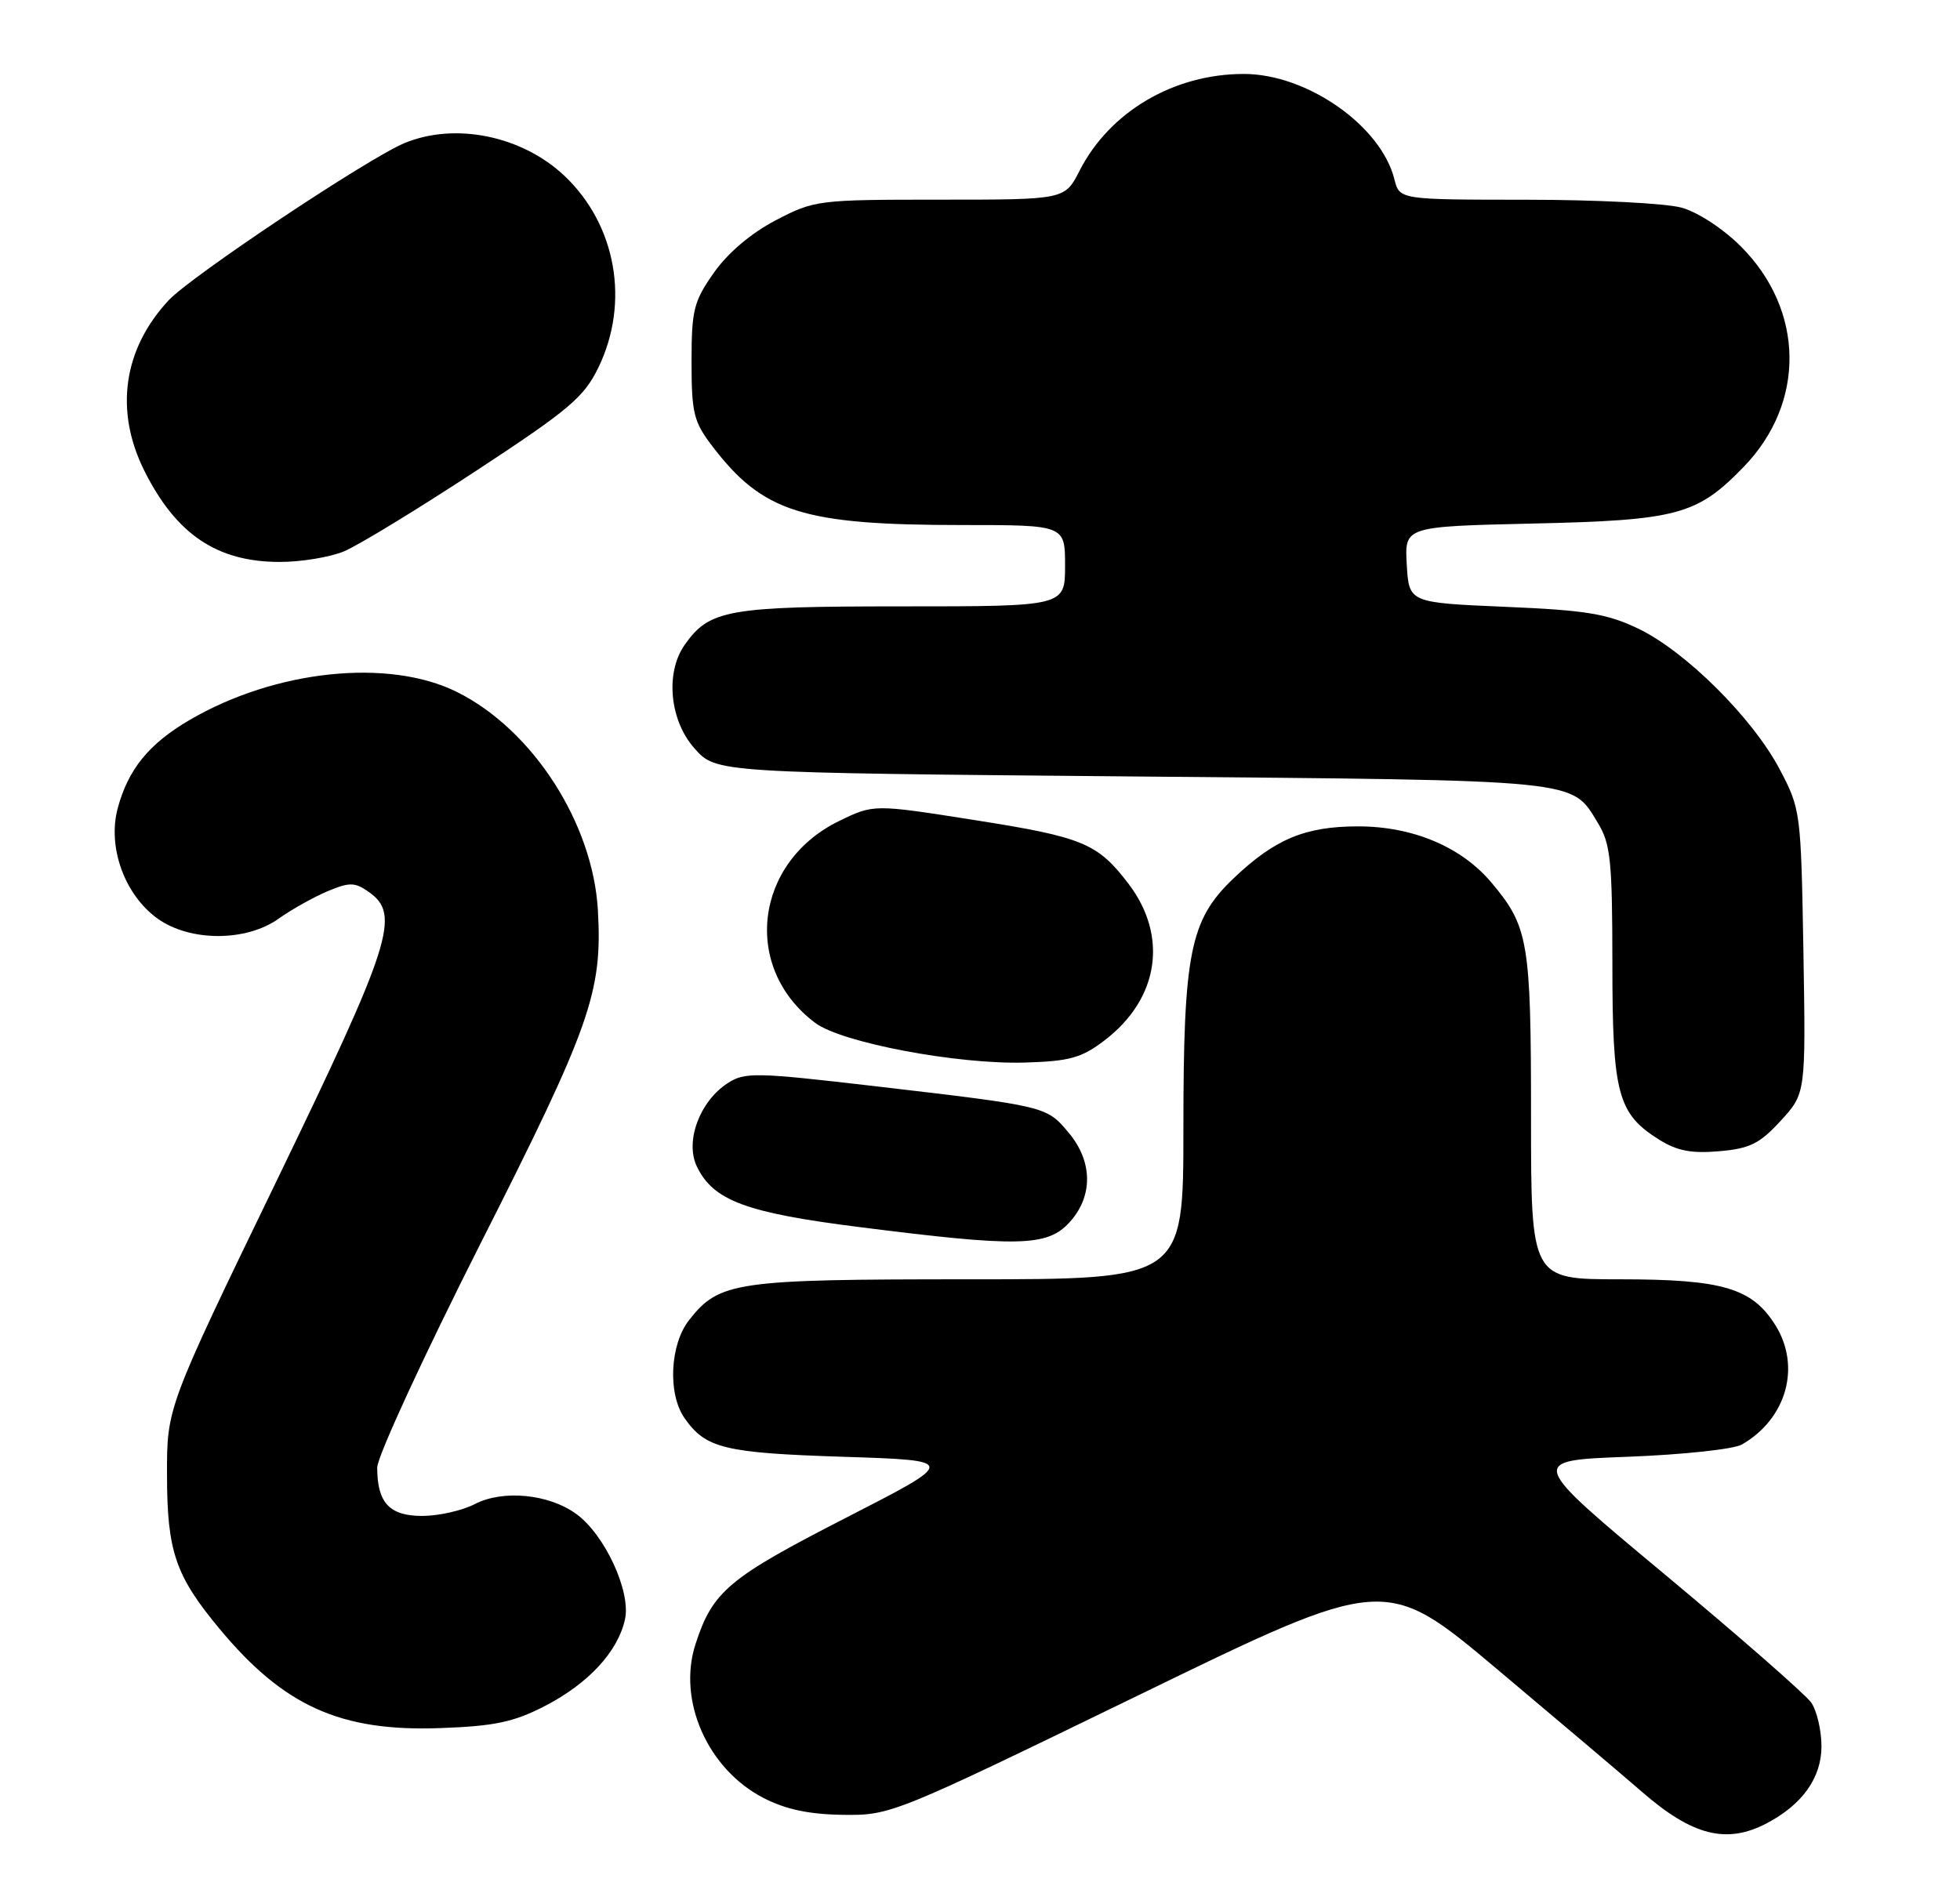 <?xml version="1.0" encoding="UTF-8" standalone="no"?>
<!DOCTYPE svg PUBLIC "-//W3C//DTD SVG 1.1//EN" "http://www.w3.org/Graphics/SVG/1.1/DTD/svg11.dtd" >
<svg xmlns="http://www.w3.org/2000/svg" xmlns:xlink="http://www.w3.org/1999/xlink" version="1.1" viewBox="0 0 265 256">
 <g >
 <path fill="currentColor"
d=" M 238.80 246.60 C 243.67 244.06 246.27 240.42 246.27 236.15 C 246.27 233.99 245.64 231.33 244.88 230.23 C 244.11 229.14 235.18 221.32 225.04 212.87 C 206.59 197.50 206.59 197.50 220.05 197.00 C 227.45 196.72 234.41 195.98 235.51 195.34 C 241.56 191.86 243.54 184.79 240.03 179.19 C 236.89 174.18 232.90 173.00 219.03 173.00 C 207.00 173.00 207.00 173.00 207.00 150.97 C 207.00 127.30 206.66 125.30 201.63 119.33 C 197.57 114.51 191.00 111.75 183.62 111.75 C 176.44 111.75 172.32 113.48 166.72 118.84 C 160.88 124.44 160.00 128.87 160.00 152.68 C 160.00 173.00 160.00 173.00 130.97 173.00 C 99.42 173.00 97.26 173.31 93.17 178.51 C 90.57 181.82 90.26 188.49 92.55 191.77 C 95.42 195.87 97.92 196.48 114.00 197.00 C 129.50 197.50 129.50 197.50 114.28 205.30 C 98.50 213.39 96.35 215.19 94.04 222.32 C 91.56 229.95 95.67 239.25 103.25 243.15 C 106.25 244.69 109.41 245.36 114.00 245.42 C 120.43 245.50 120.88 245.31 153.90 229.26 C 187.29 213.01 187.29 213.01 202.40 225.71 C 210.70 232.69 219.53 240.16 222.00 242.31 C 228.80 248.23 233.41 249.40 238.80 246.60 Z  M 73.62 230.73 C 79.53 227.69 83.54 223.36 84.50 218.99 C 85.33 215.22 81.77 207.53 77.91 204.73 C 74.20 202.03 68.00 201.43 64.21 203.39 C 62.50 204.28 59.29 205.00 57.08 205.00 C 52.66 205.00 51.00 203.22 51.00 198.46 C 51.00 196.99 57.29 183.35 64.98 168.14 C 79.85 138.75 81.46 134.18 80.84 123.12 C 80.17 111.31 72.03 98.68 61.79 93.58 C 52.55 88.98 37.20 90.59 25.61 97.38 C 20.13 100.59 17.34 104.02 15.92 109.28 C 14.50 114.55 16.85 121.04 21.33 124.24 C 25.71 127.36 33.30 127.36 37.69 124.22 C 39.45 122.97 42.42 121.31 44.29 120.52 C 47.27 119.28 47.97 119.29 49.85 120.61 C 54.21 123.66 52.99 127.46 37.28 159.93 C 22.56 190.35 22.56 190.35 22.58 199.43 C 22.59 209.80 23.71 213.08 29.68 220.26 C 38.38 230.73 46.03 234.18 59.50 233.69 C 66.85 233.43 69.44 232.88 73.62 230.73 Z  M 144.55 165.35 C 147.81 161.83 147.78 157.09 144.47 153.15 C 141.48 149.60 141.51 149.60 118.69 146.93 C 102.05 144.99 100.71 144.96 98.35 146.50 C 94.58 148.97 92.59 154.38 94.22 157.75 C 96.45 162.36 100.84 164.00 116.21 165.94 C 137.66 168.66 141.55 168.58 144.55 165.35 Z  M 240.76 151.56 C 244.15 147.86 244.15 147.86 243.83 128.68 C 243.50 109.79 243.46 109.42 240.63 104.05 C 236.97 97.10 227.93 88.10 221.50 85.01 C 217.29 82.99 214.44 82.52 203.50 82.06 C 190.50 81.50 190.50 81.50 190.20 76.35 C 189.90 71.20 189.90 71.20 207.20 70.80 C 226.81 70.36 229.43 69.65 235.74 63.15 C 244.15 54.48 244.00 41.96 235.37 33.32 C 232.99 30.94 229.56 28.69 227.35 28.08 C 225.23 27.49 215.79 27.01 206.36 27.01 C 189.22 27.00 189.22 27.00 188.53 24.25 C 186.72 17.00 176.71 10.00 168.17 10.00 C 158.69 10.00 150.02 15.11 145.95 23.11 C 143.96 27.00 143.96 27.00 127.09 27.00 C 110.57 27.00 110.12 27.06 104.88 29.79 C 101.54 31.54 98.40 34.20 96.52 36.88 C 93.79 40.76 93.50 41.92 93.50 48.91 C 93.50 55.84 93.79 57.04 96.28 60.30 C 103.14 69.30 108.53 71.00 130.14 71.00 C 144.00 71.00 144.00 71.00 144.00 76.50 C 144.00 82.00 144.00 82.00 121.95 82.00 C 98.37 82.00 95.91 82.44 92.56 87.22 C 89.92 90.99 90.54 97.46 93.92 101.23 C 96.83 104.50 96.83 104.50 153.17 105.00 C 214.38 105.54 212.41 105.35 216.05 111.31 C 217.76 114.11 217.99 116.42 218.00 130.30 C 218.00 147.92 218.71 150.59 224.30 154.10 C 226.73 155.63 228.69 156.01 232.44 155.68 C 236.58 155.33 237.92 154.66 240.76 151.56 Z  M 149.34 140.69 C 156.70 135.07 157.99 126.61 152.56 119.49 C 148.39 114.02 146.39 113.20 131.78 110.90 C 118.14 108.75 118.14 108.75 113.50 111.00 C 101.98 116.58 100.27 130.90 110.24 138.34 C 113.83 141.01 129.46 143.96 138.59 143.69 C 144.63 143.51 146.23 143.06 149.34 140.69 Z  M 46.53 74.55 C 48.44 73.75 56.45 68.87 64.34 63.69 C 76.97 55.40 78.96 53.72 80.92 49.67 C 85.17 40.89 83.32 30.42 76.34 23.80 C 70.60 18.36 61.53 16.50 54.67 19.36 C 49.68 21.45 25.86 37.33 22.80 40.61 C 16.66 47.20 15.47 55.53 19.50 63.63 C 23.80 72.25 29.32 75.98 37.78 75.99 C 40.69 76.00 44.62 75.35 46.53 74.55 Z "/>
</g>
</svg>